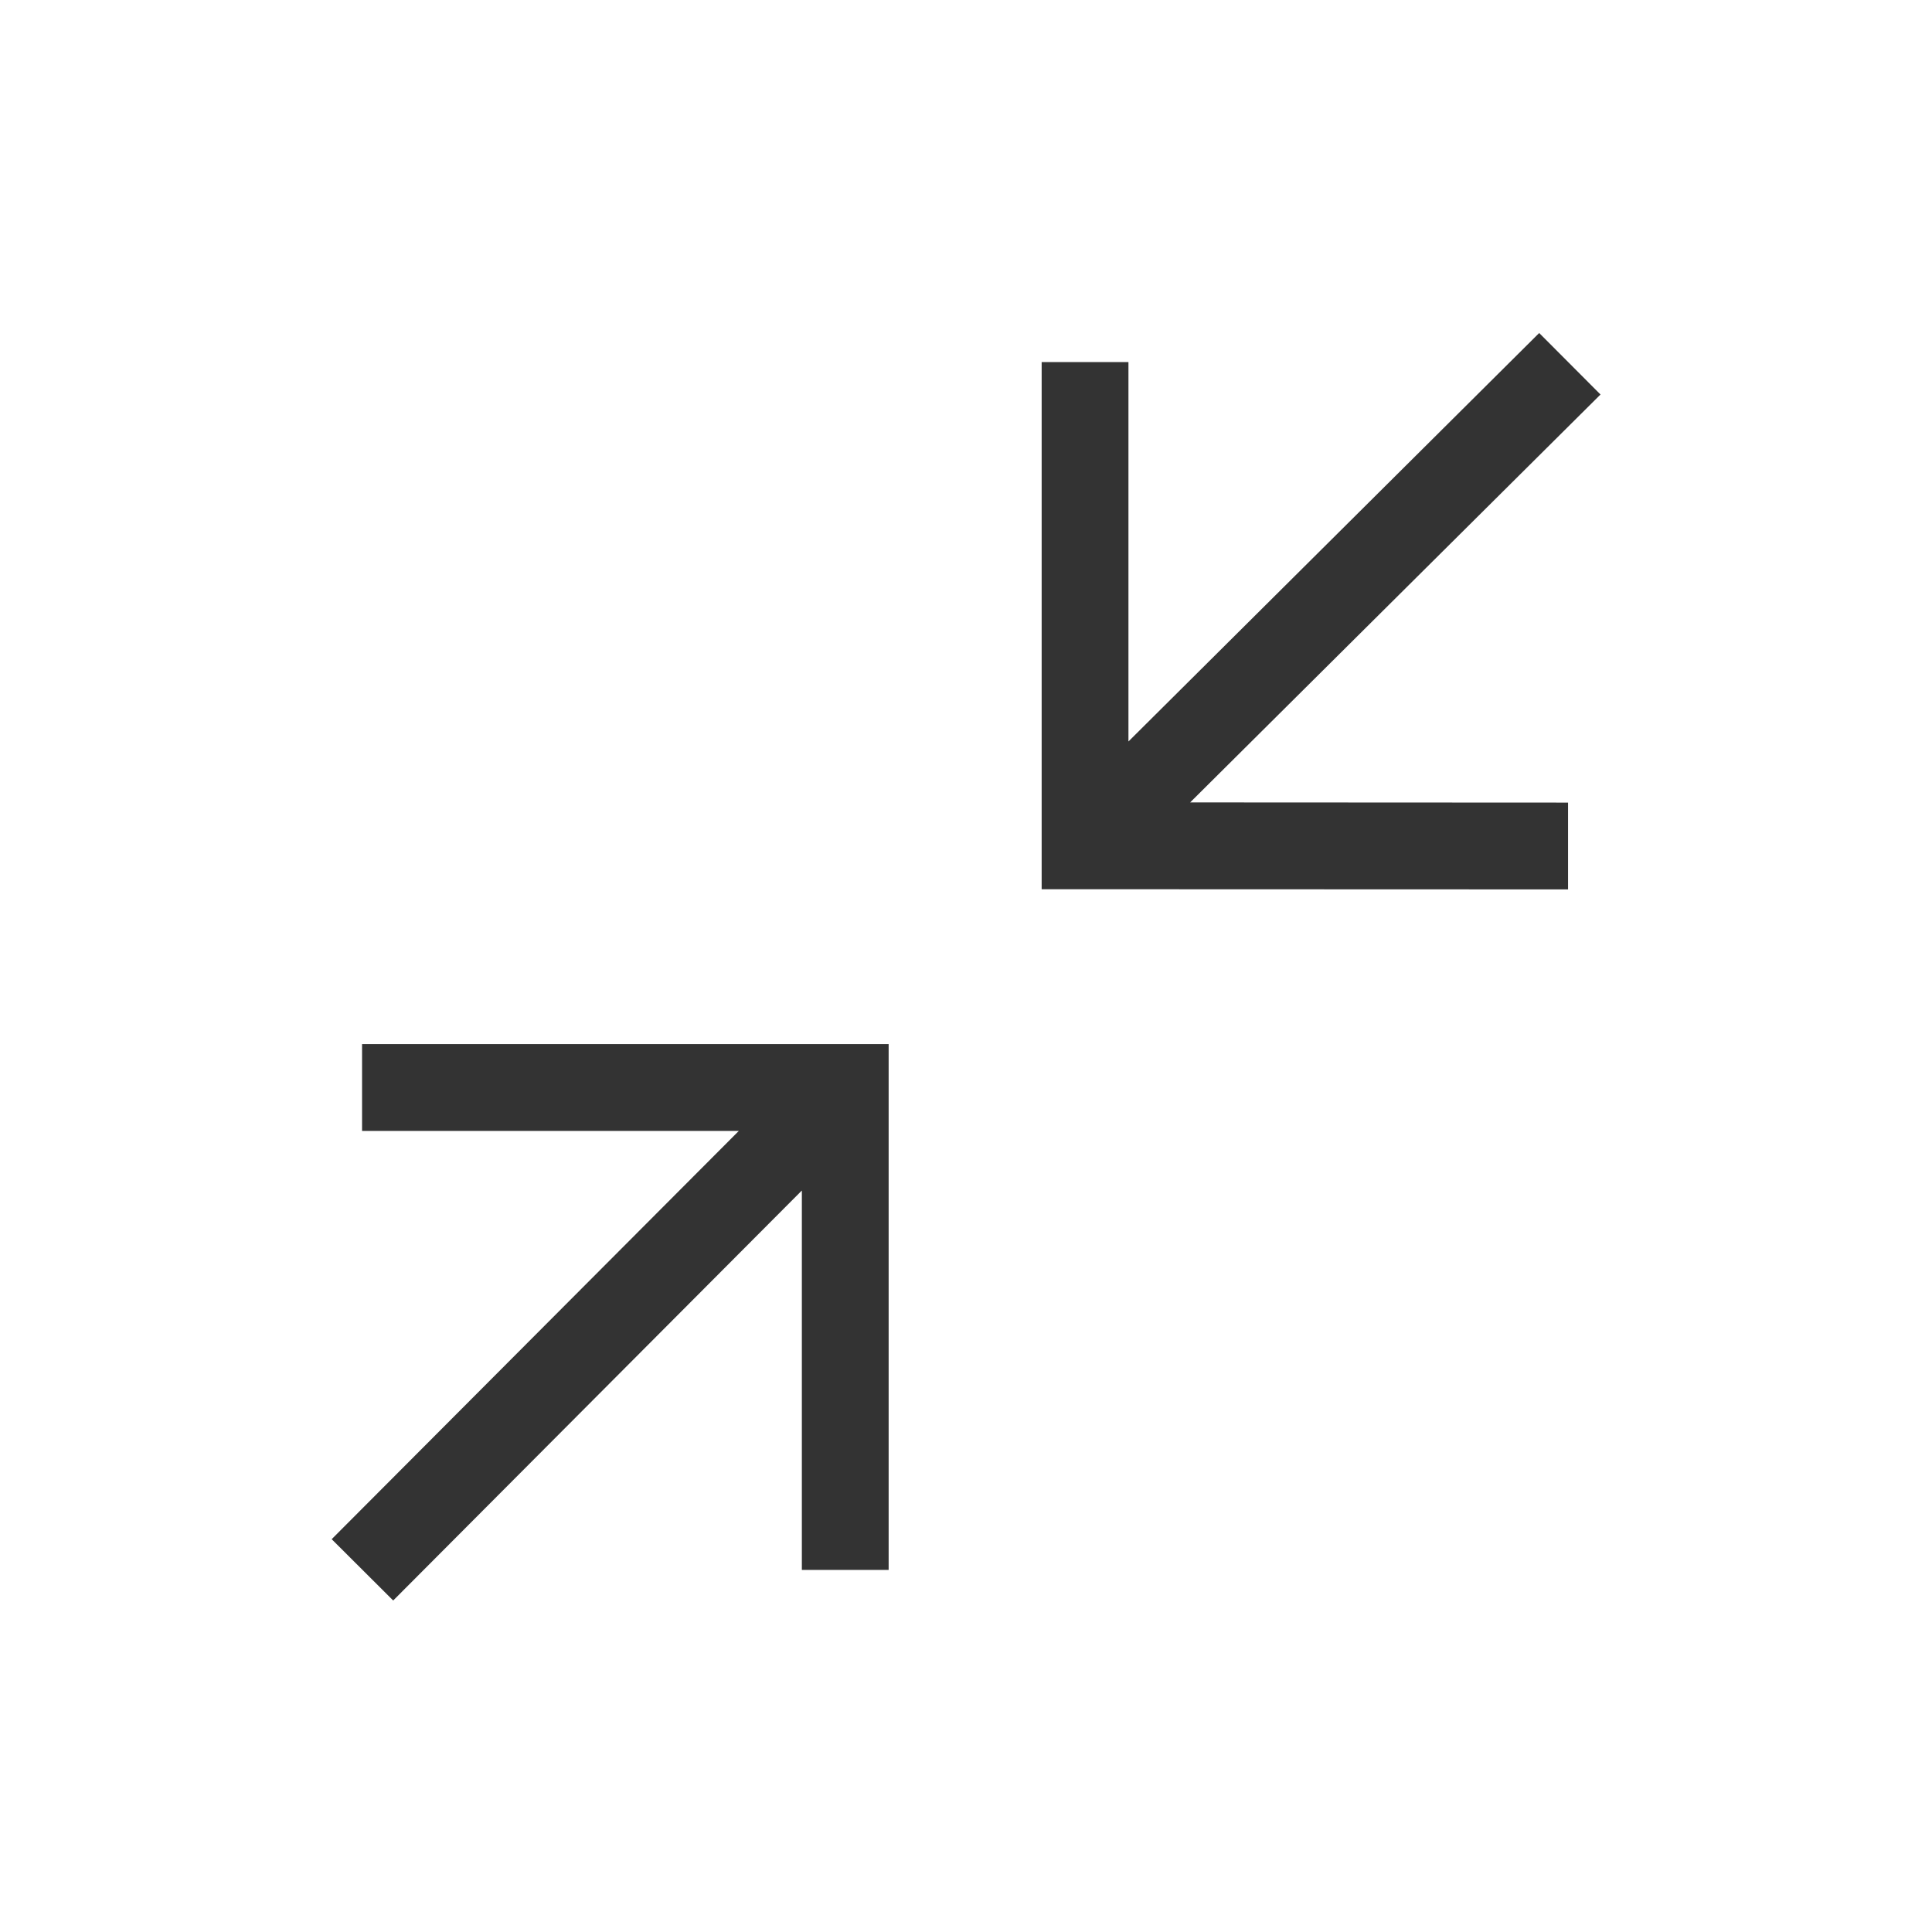 <?xml version="1.0" standalone="no"?><!DOCTYPE svg PUBLIC "-//W3C//DTD SVG 1.1//EN" "http://www.w3.org/Graphics/SVG/1.1/DTD/svg11.dtd"><svg t="1545359508953" class="icon" style="" viewBox="0 0 1024 1024" version="1.1" xmlns="http://www.w3.org/2000/svg" p-id="1164" xmlns:xlink="http://www.w3.org/1999/xlink" width="24" height="24"><defs><style type="text/css"></style></defs><path d="M848.3 209.1l-32.5-32.6L598.1 393V191.9h-46v279.4l279 0.1v-46l-200.3-0.1zM208.4 848.3L425 631v201.1h46V553.4H191.9v46h199.7L175.8 815.8z" p-id="1165" fill="#333333"></path></svg>